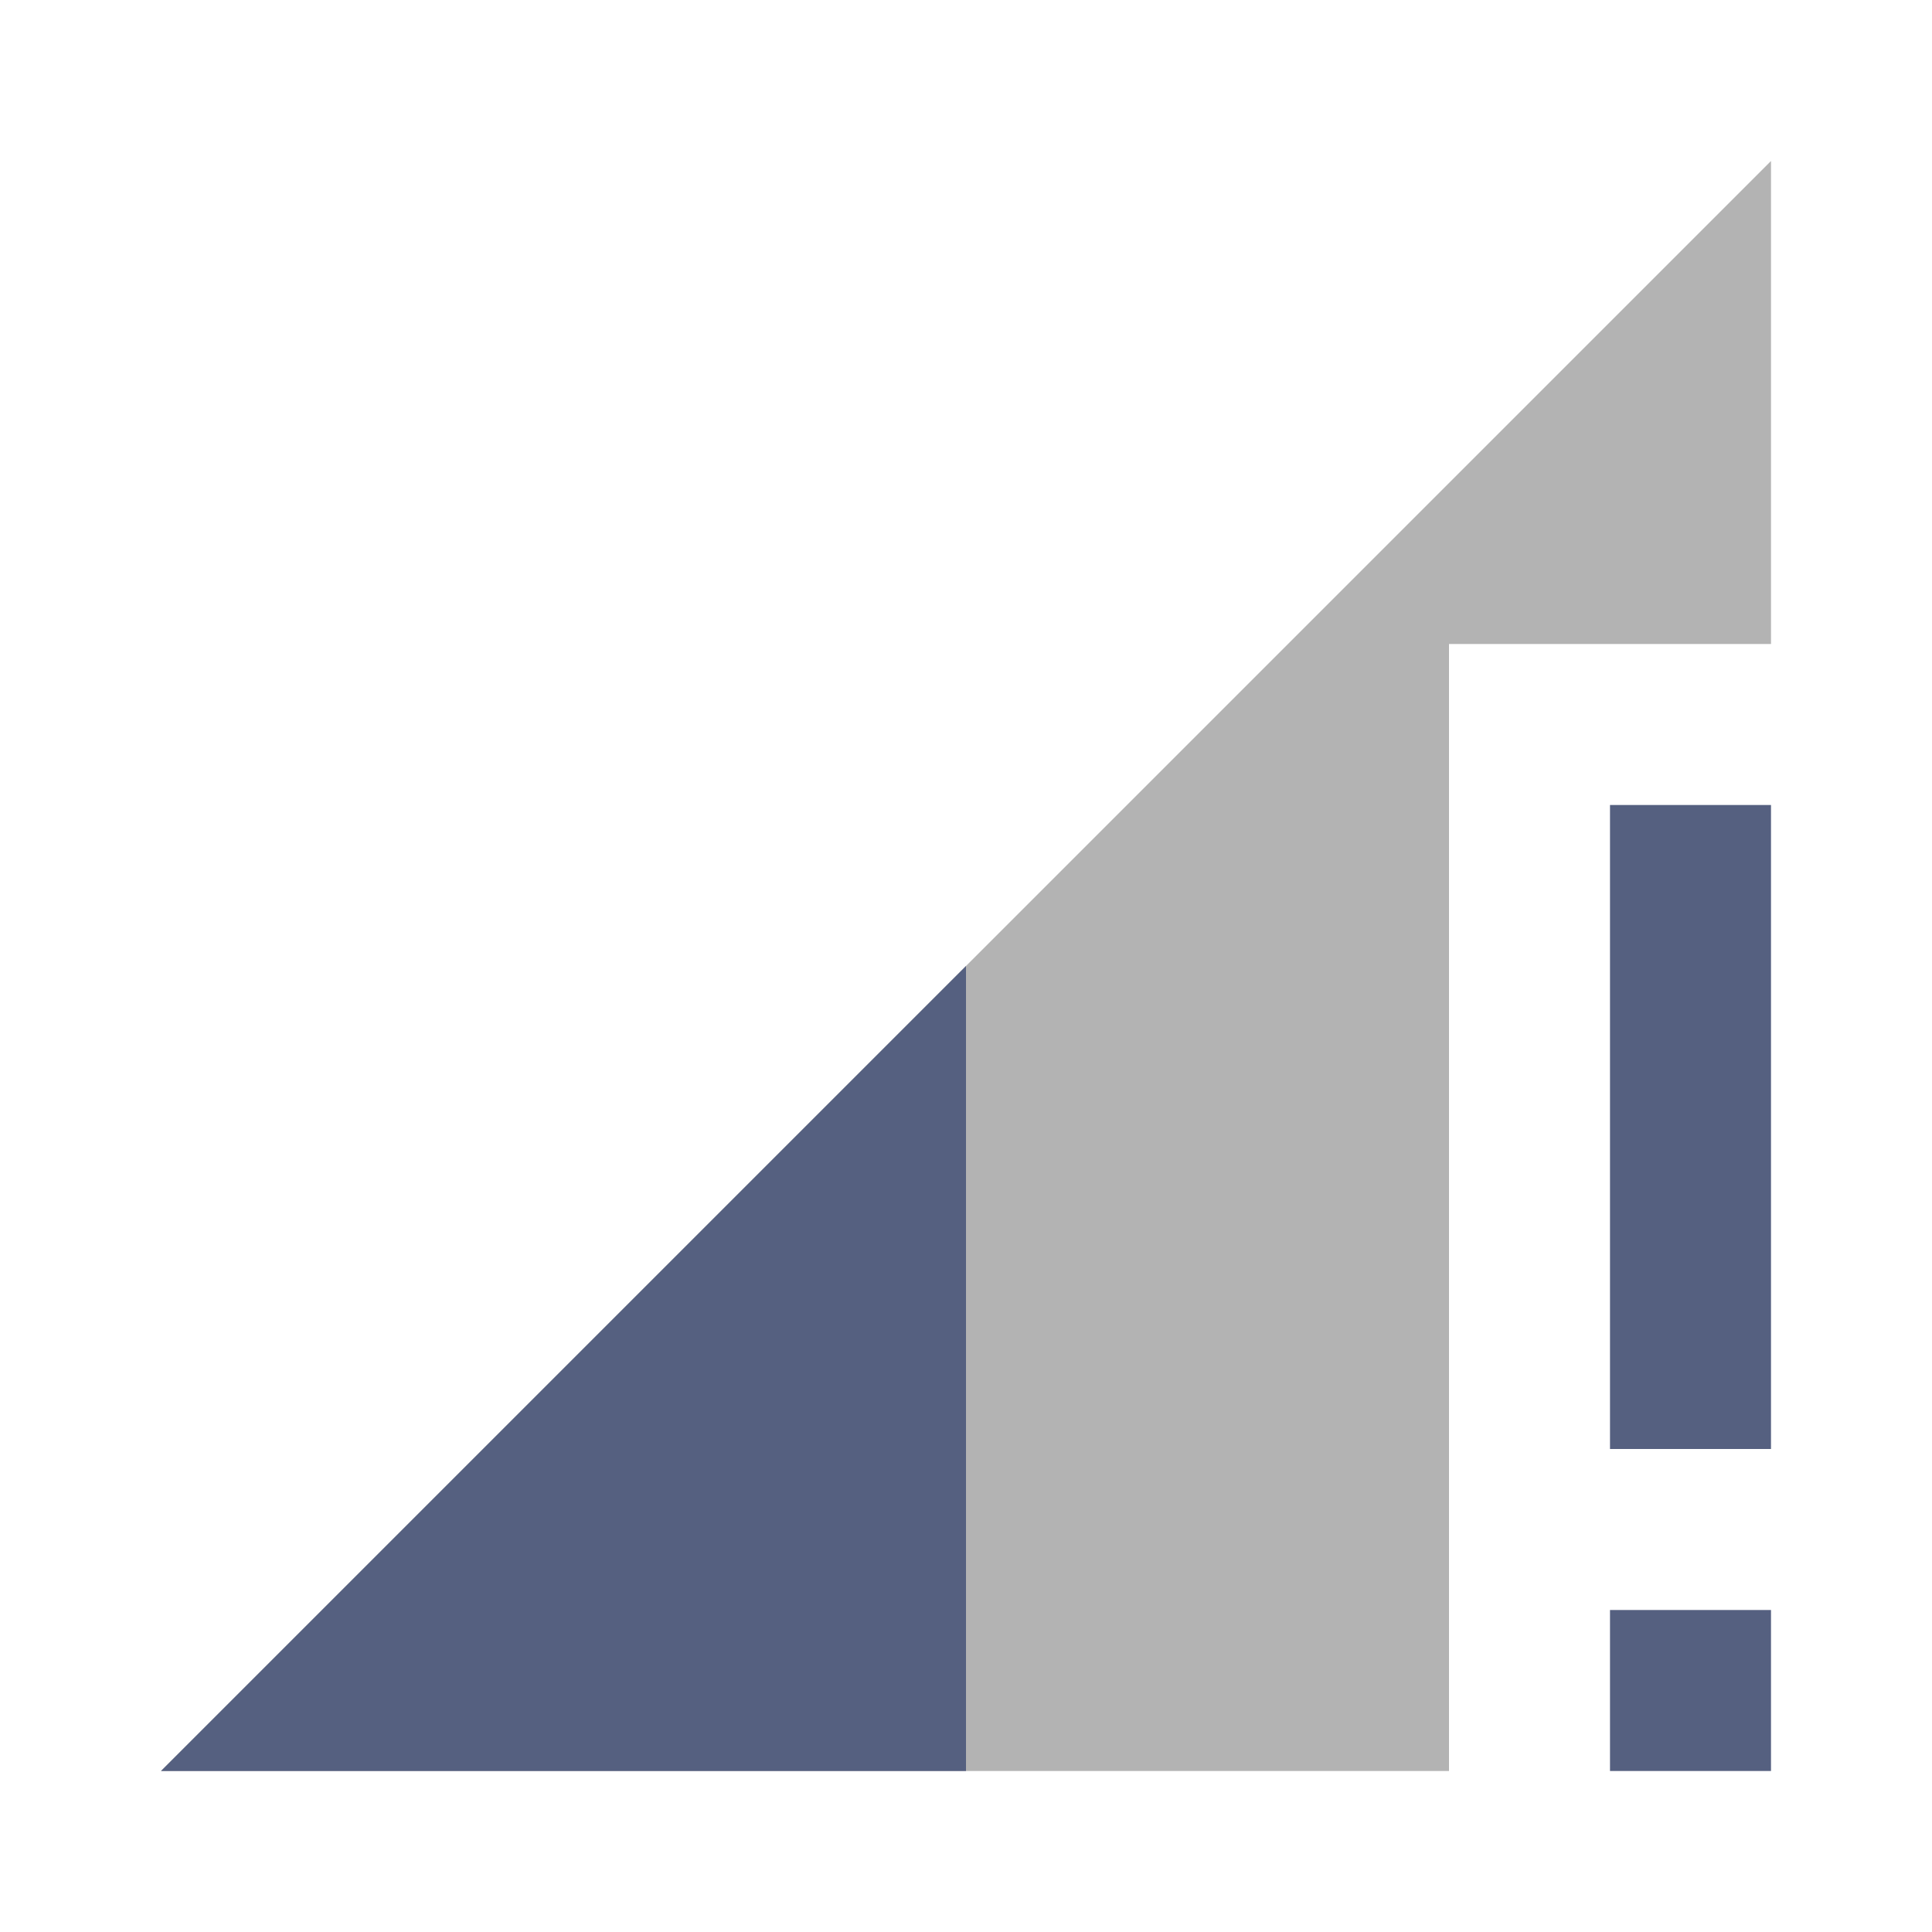<svg xmlns="http://www.w3.org/2000/svg" width="48" height="48" viewBox="0 0 48 48">
    <path fill-opacity=".3" d="M44 16V4L4 44h32V16z"/>
    <path fill="#556080" d="M40 20v16h4V20h-4zM24 44V24L4 44h20zm16 0h4v-4h-4v4z"/>
</svg>